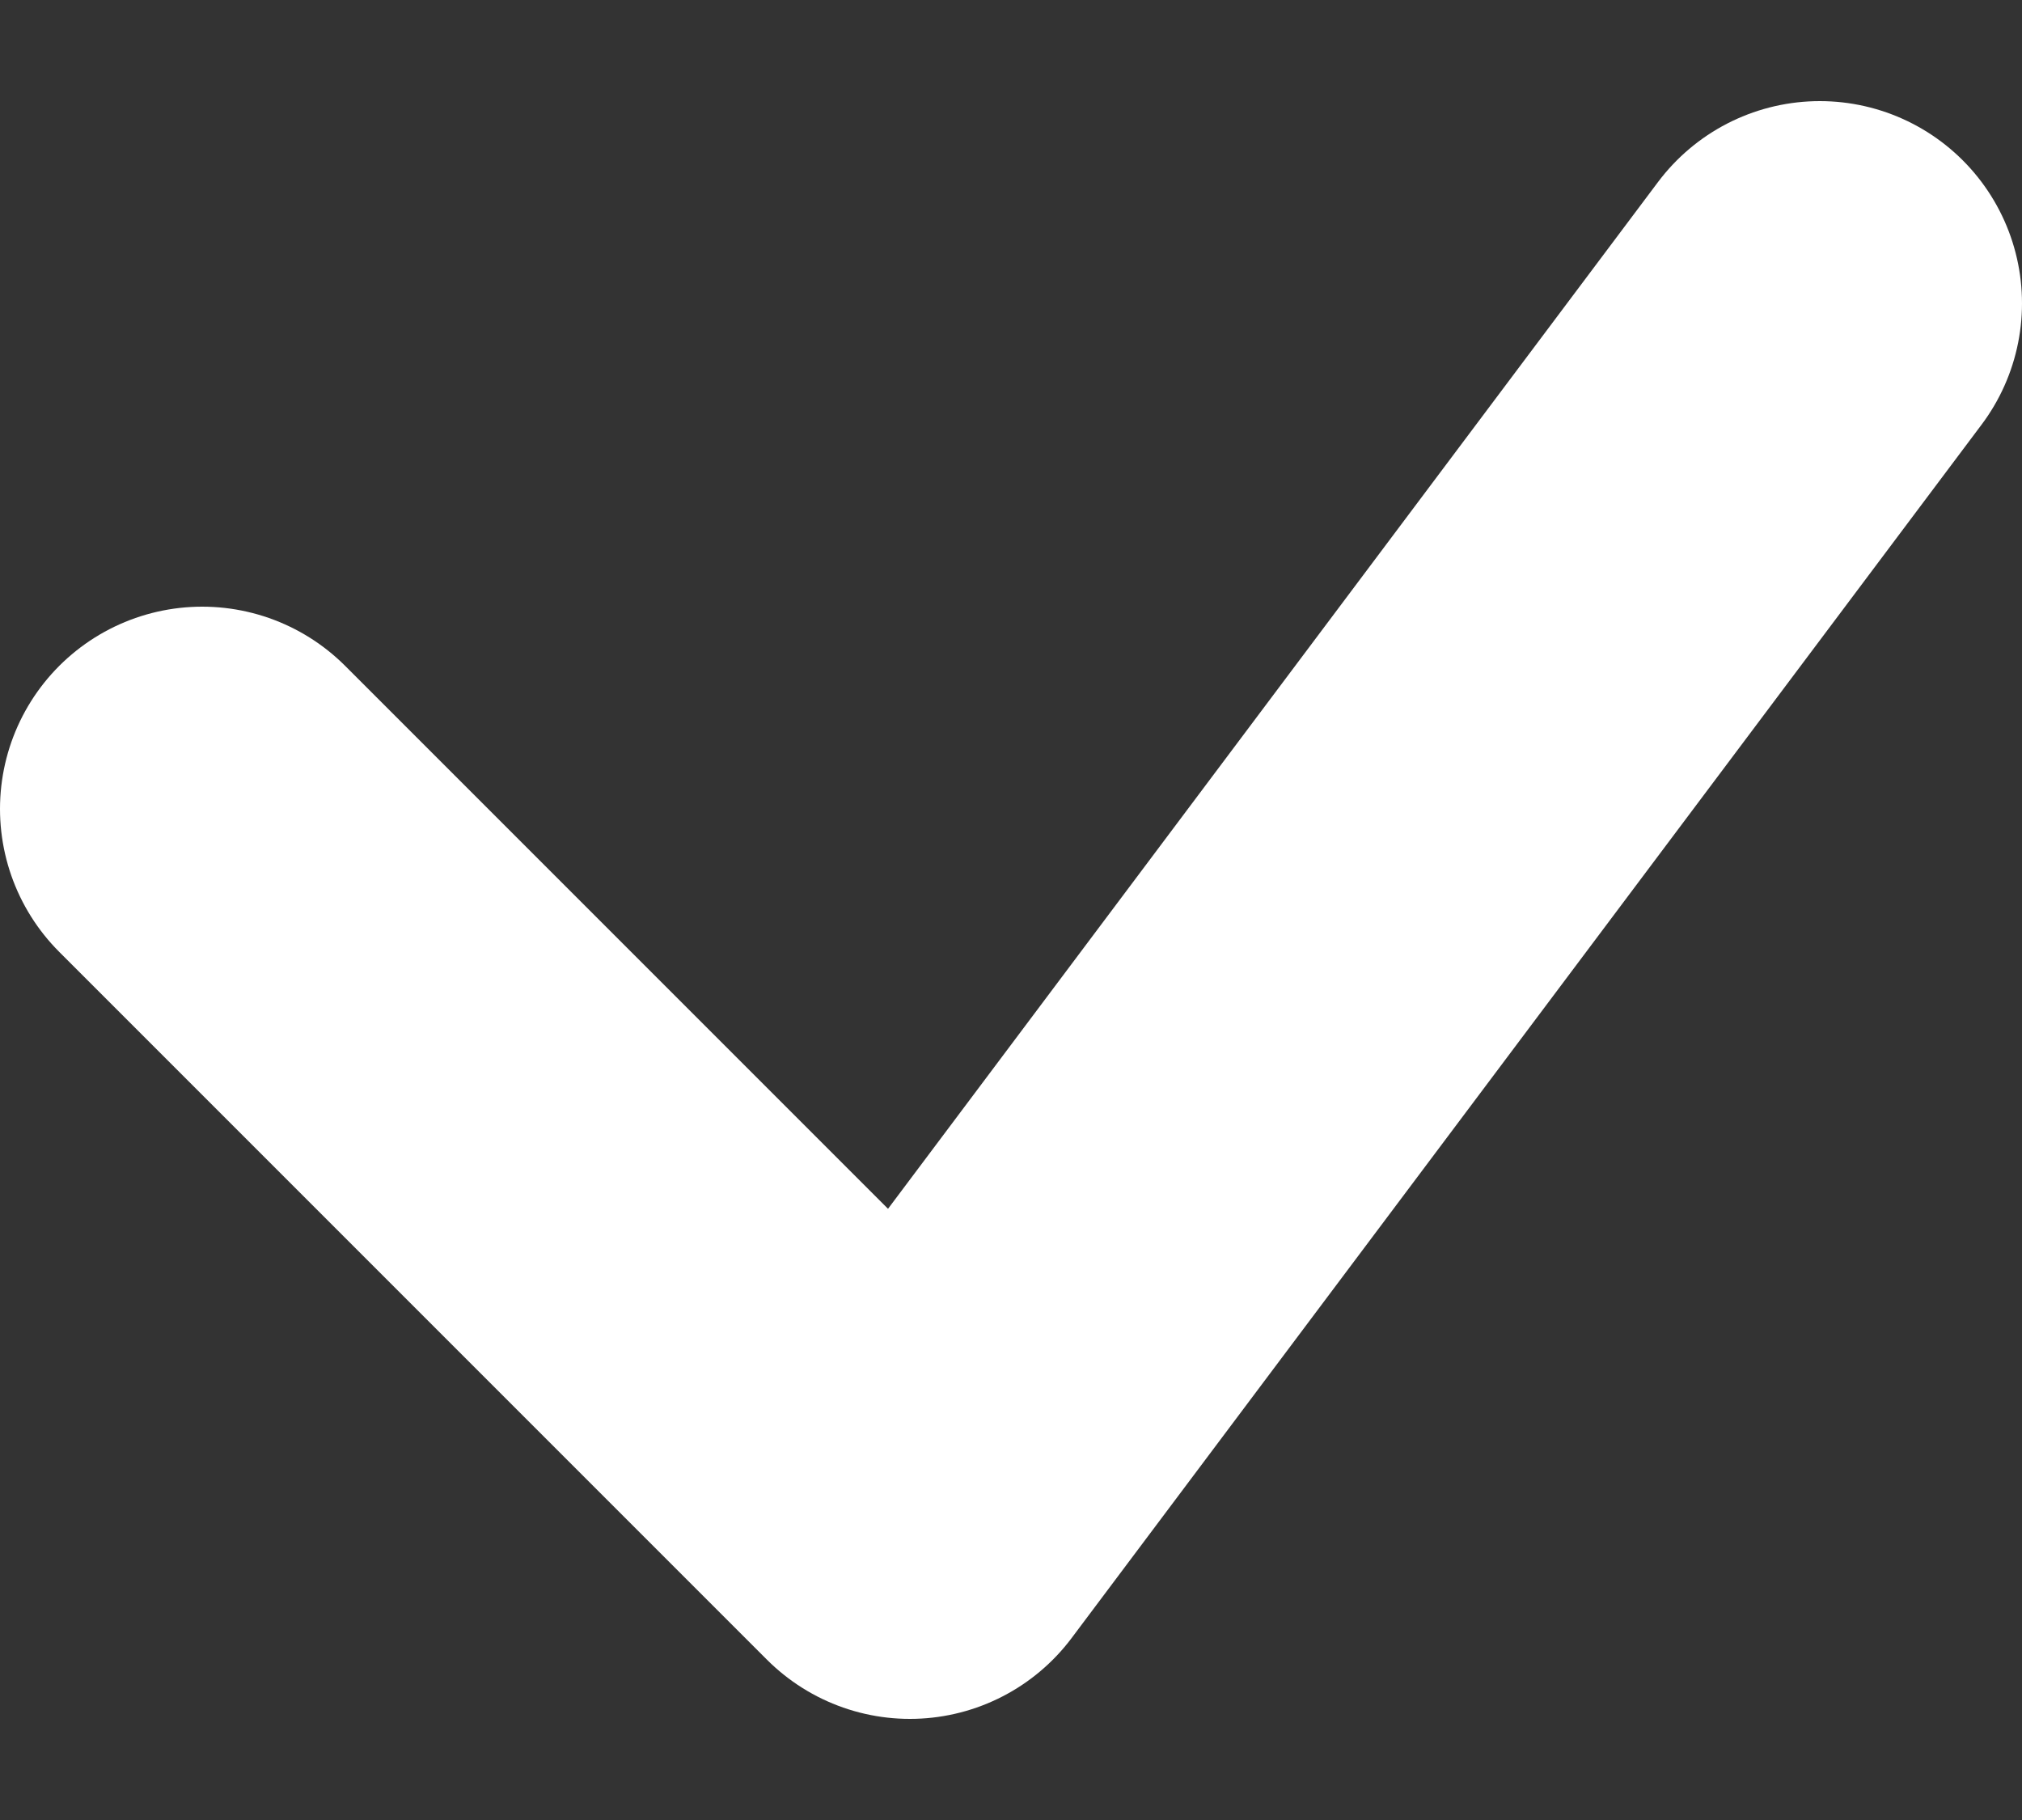 <svg width="10" height="9" viewBox="0 0 10 9" fill="none" xmlns="http://www.w3.org/2000/svg">
<rect x="0" y="0" width="10" height="9" fill="#333333" stroke="none"/>
<path d="M1 4L4.5 7.5L9 1.5" stroke="white" stroke-width="2" stroke-linecap="round" stroke-linejoin="round"/>
</svg>
